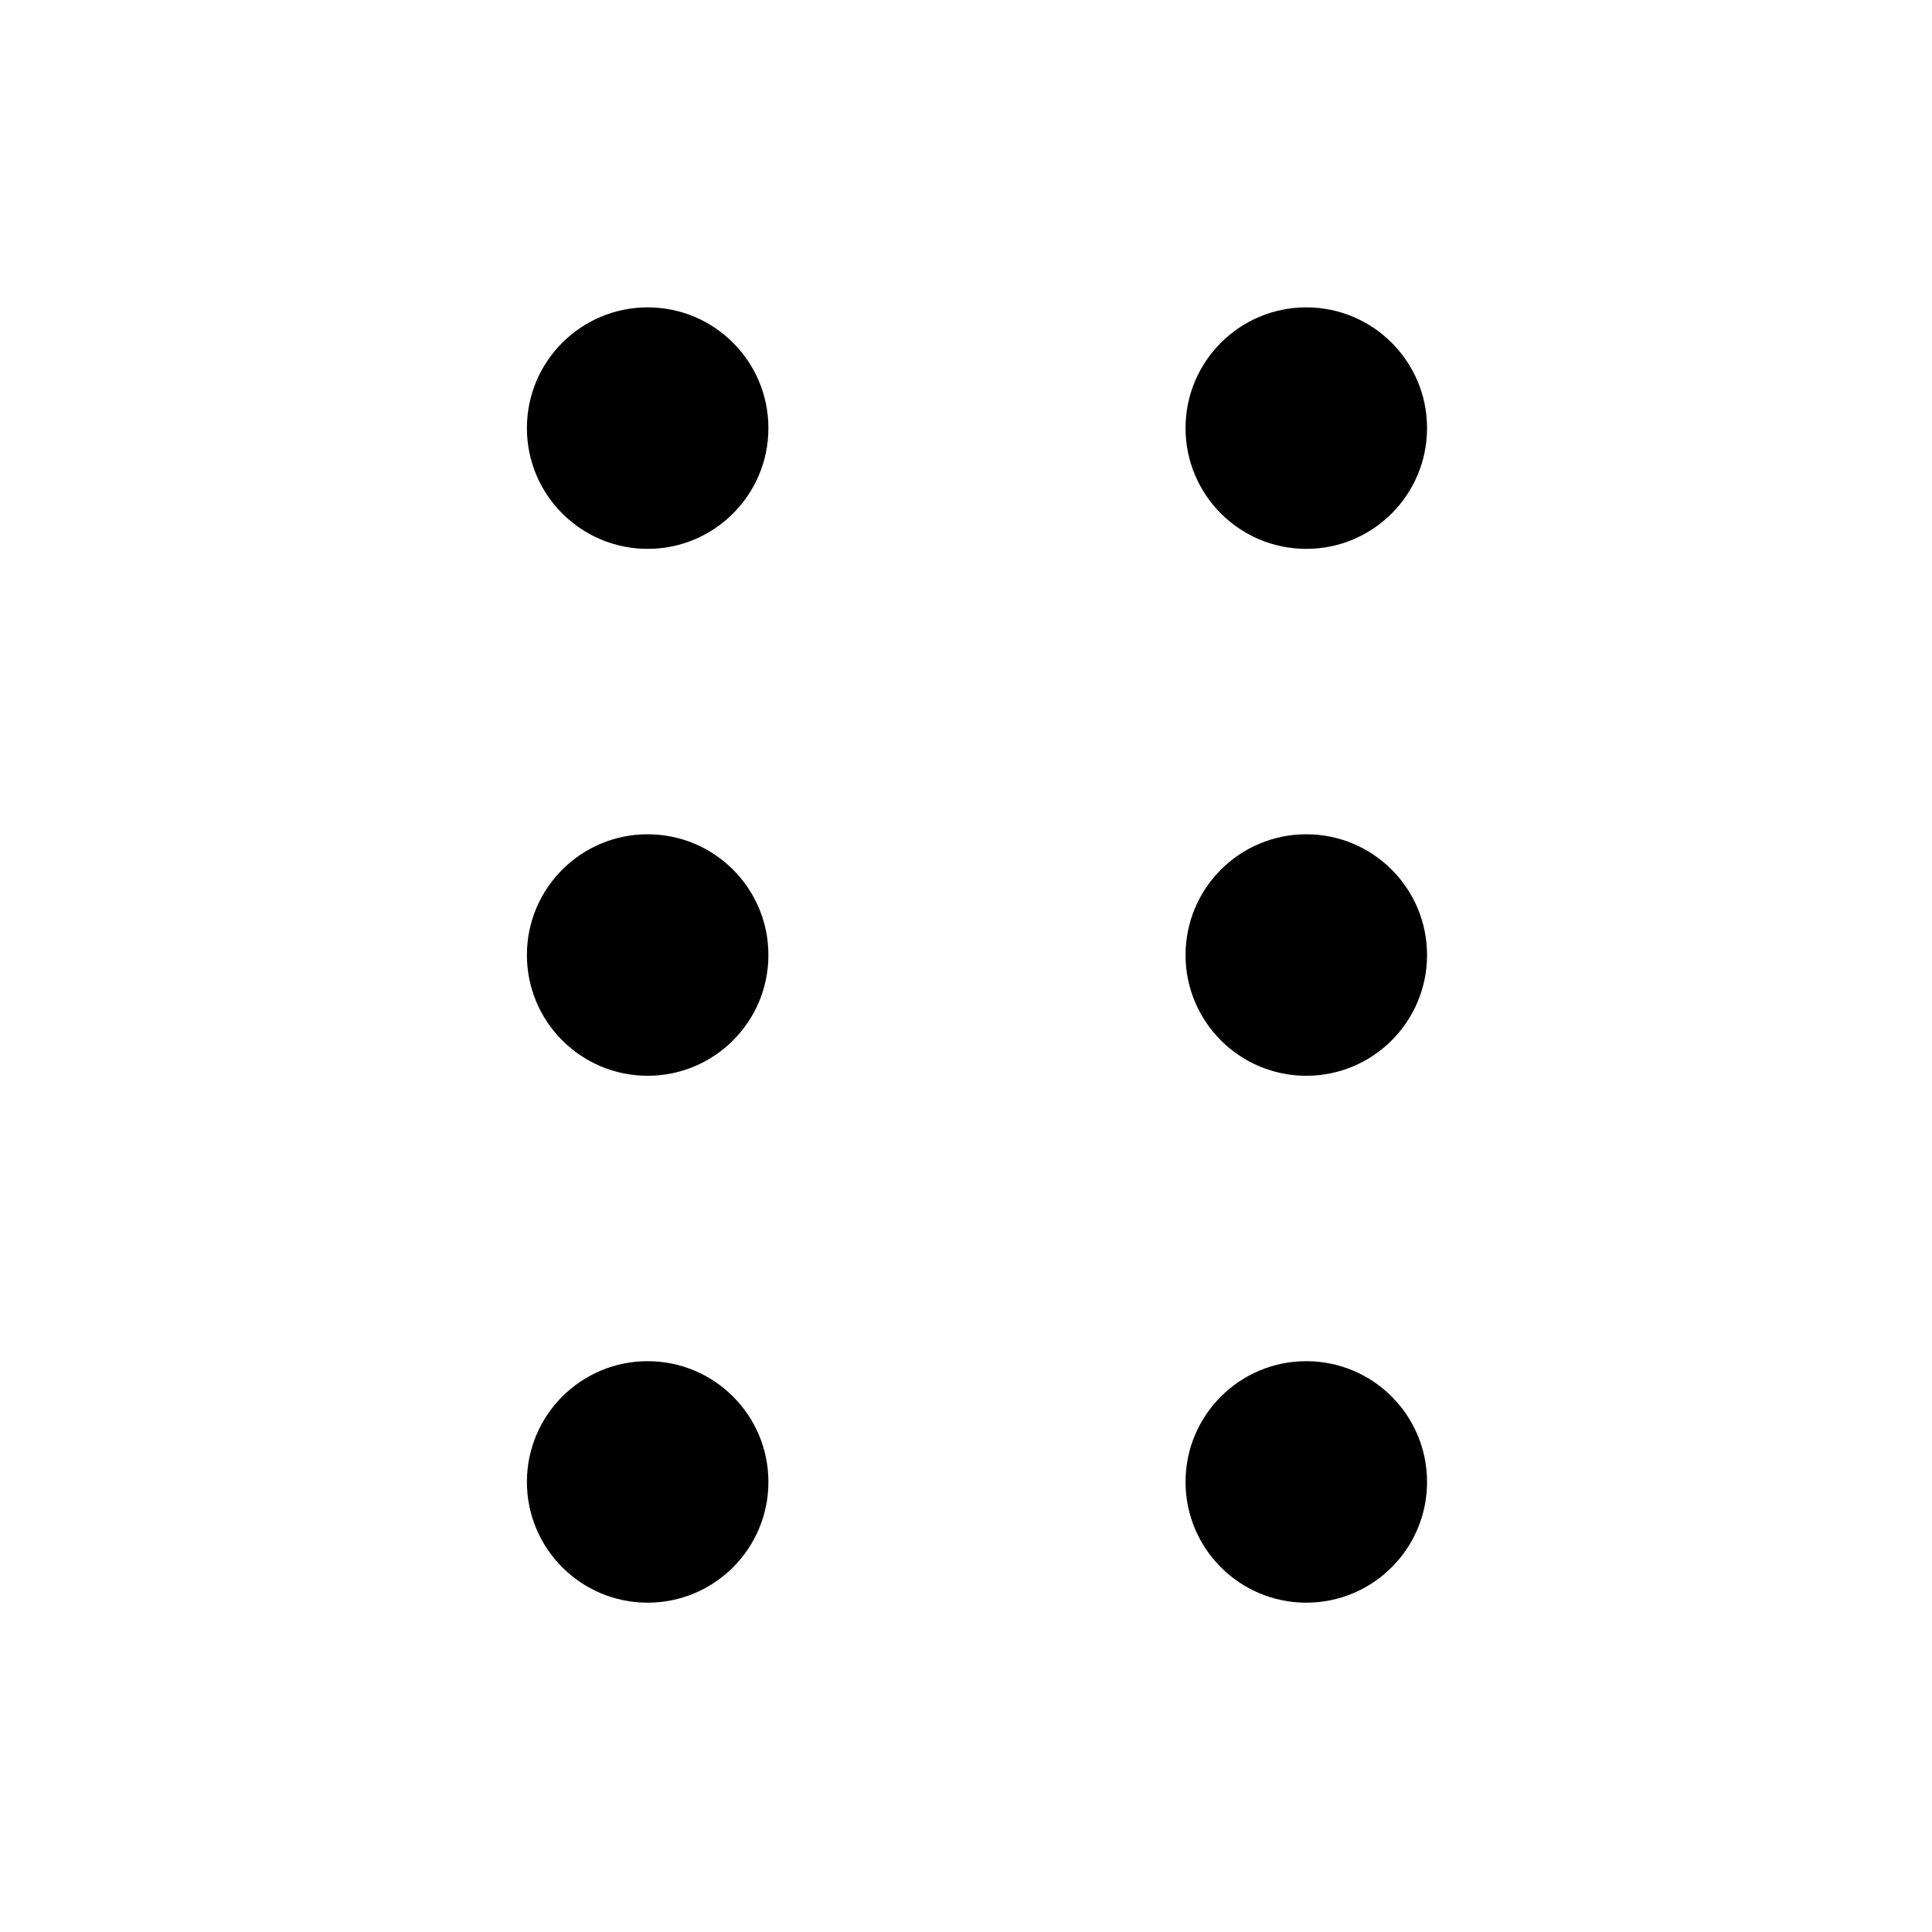 <svg width="44" height="44" viewBox="0 0 44 44" fill="none" xmlns="http://www.w3.org/2000/svg">
<circle cx="14.75" cy="9.75" r="2.75" fill="black"/>
<circle cx="14.75" cy="33.75" r="2.75" fill="black"/>
<circle cx="14.75" cy="21.75" r="2.75" fill="black"/>
<circle cx="29.75" cy="9.75" r="2.75" fill="black"/>
<circle cx="29.75" cy="33.75" r="2.75" fill="black"/>
<circle cx="29.75" cy="21.75" r="2.75" fill="black"/>
</svg>
